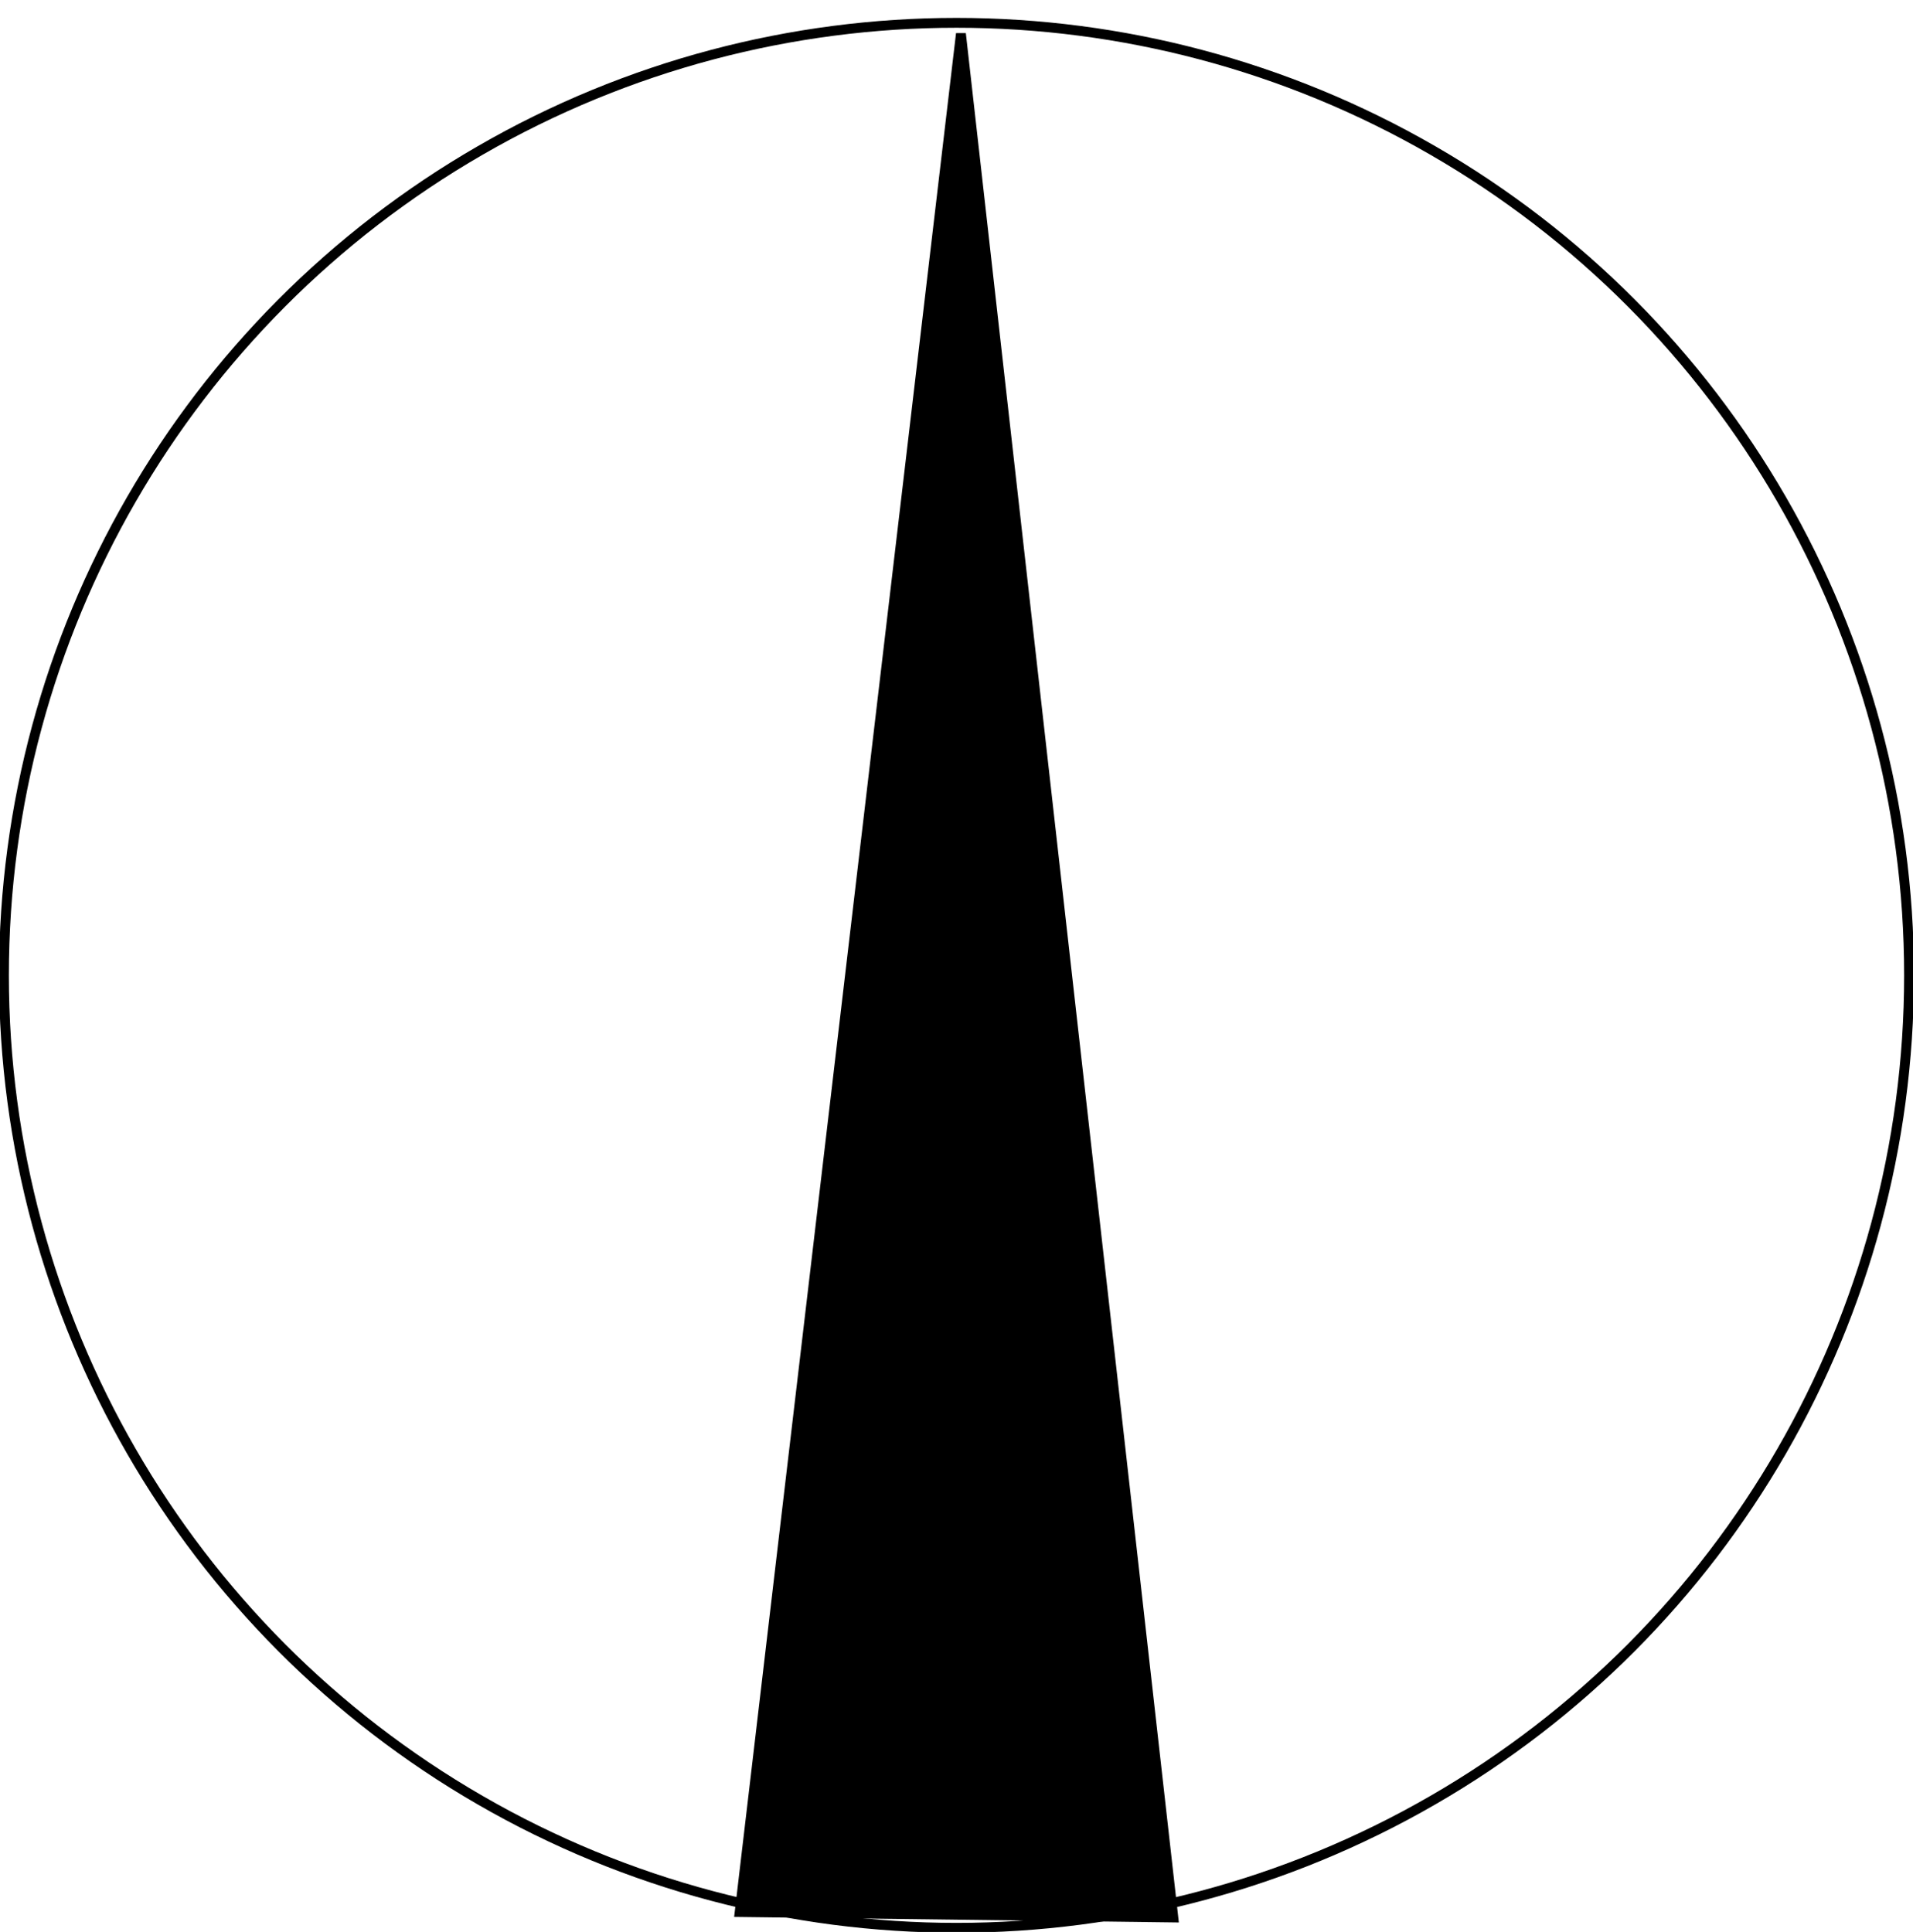 <svg xmlns="http://www.w3.org/2000/svg" xml:space="preserve" width="19.076mm" height="19.266mm" version="1.0" style="shape-rendering:geometricPrecision; text-rendering:geometricPrecision; image-rendering:optimizeQuality; fill-rule:evenodd; clip-rule:evenodd"
viewBox="0 0 38.82 39.2" xmlns:xlink="http://www.w3.org/1999/xlink">
 <defs>
  <style type="text/css">
   <![CDATA[
    .str0 {stroke:black;stroke-width:0.2;stroke-miterlimit:2}
    .fil1 {fill:none}
    .fil0 {fill:black}
   ]]>
  </style>
 </defs>
 <g id="Layer_x0020_1">
  <path class="fil0 str0" d="M23.81 38.91l-4.31 -38.23 -4.49 38.12 8.8 0.11z"/>
  <circle class="fil1 str0" cx="19.41" cy="19.79" r="19.33"/>
 </g>
</svg>
